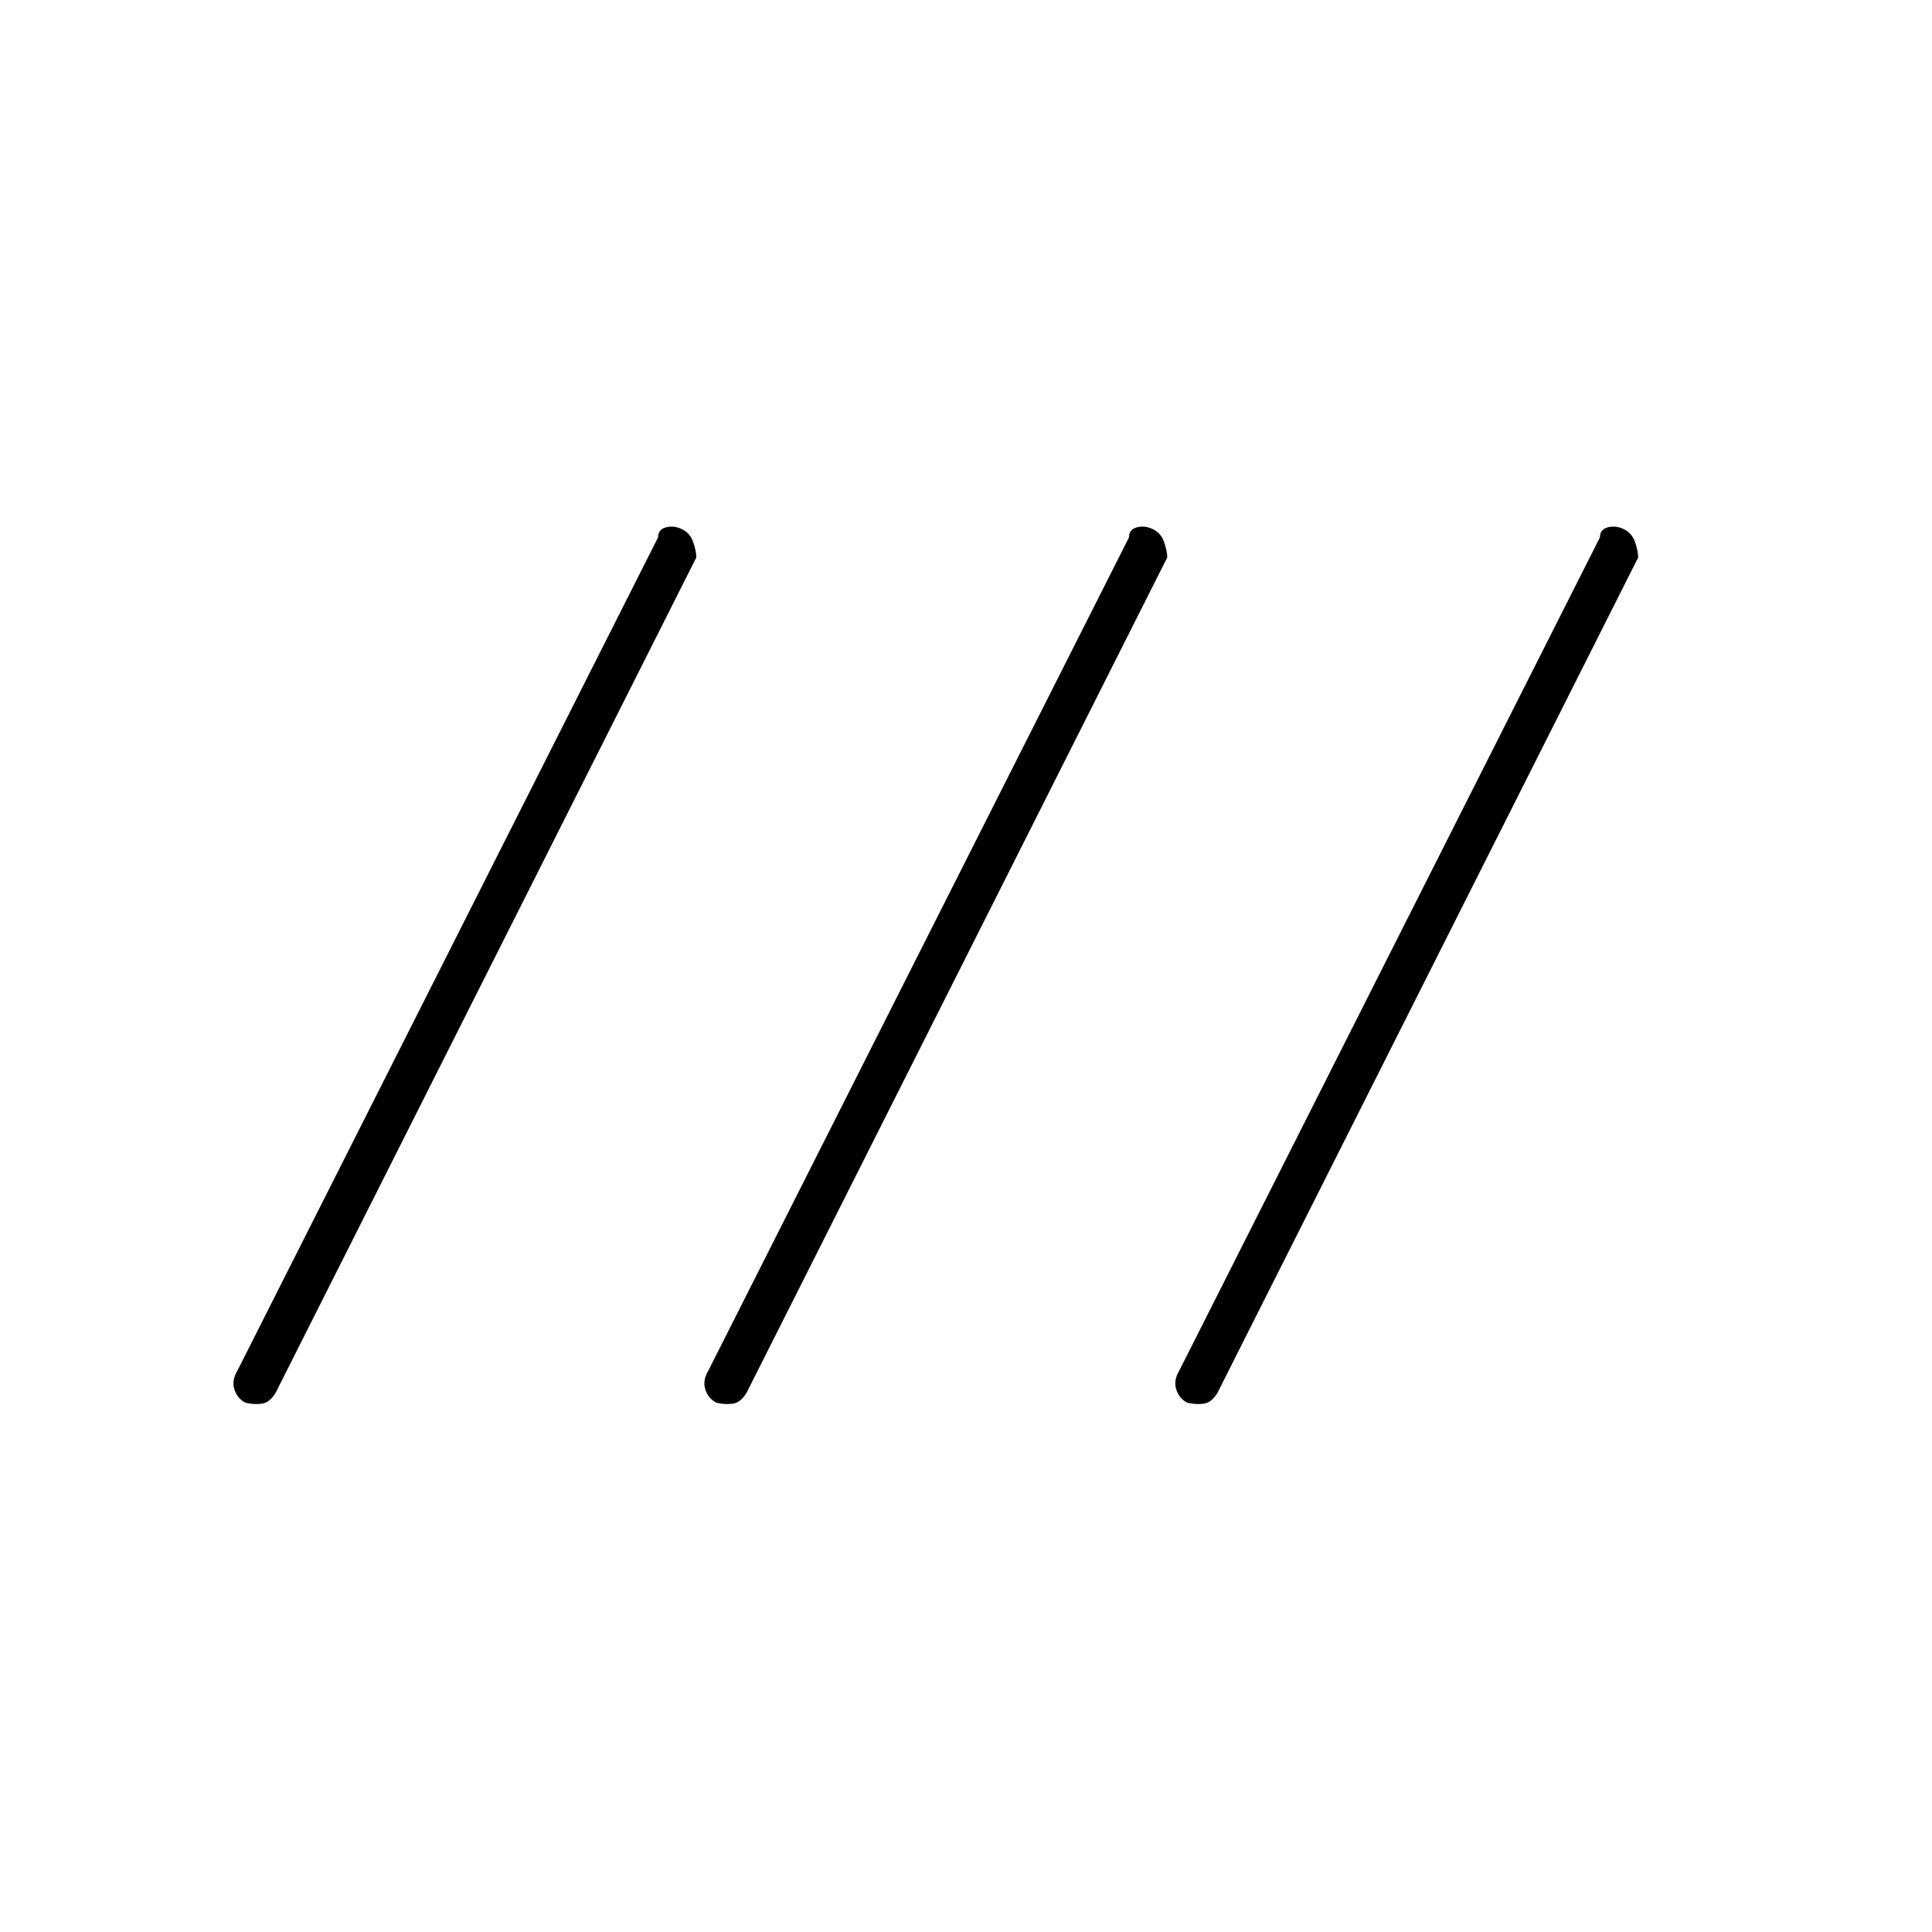 <svg xmlns="http://www.w3.org/2000/svg" height="48" width="48"><path d="M6.1 34.85q-.2-.1-.275-.325-.075-.225.075-.475l10.45-20.7q0-.2.2-.25.2-.05.4.05t.275.325q.075.225.075.375L6.85 34.6q-.15.25-.35.275-.2.025-.4-.025Zm11.7 0q-.2-.1-.275-.325-.075-.225.075-.475l10.45-20.7q0-.2.2-.25.2-.05.4.05t.275.325q.075.225.075.375L18.55 34.6q-.15.25-.35.275-.2.025-.4-.025Zm11.7 0q-.2-.1-.275-.325-.075-.225.075-.475l10.45-20.7q0-.2.2-.25.2-.05.4.05t.275.325q.075.225.075.375L30.25 34.6q-.15.25-.35.275-.2.025-.4-.025Z"/></svg>